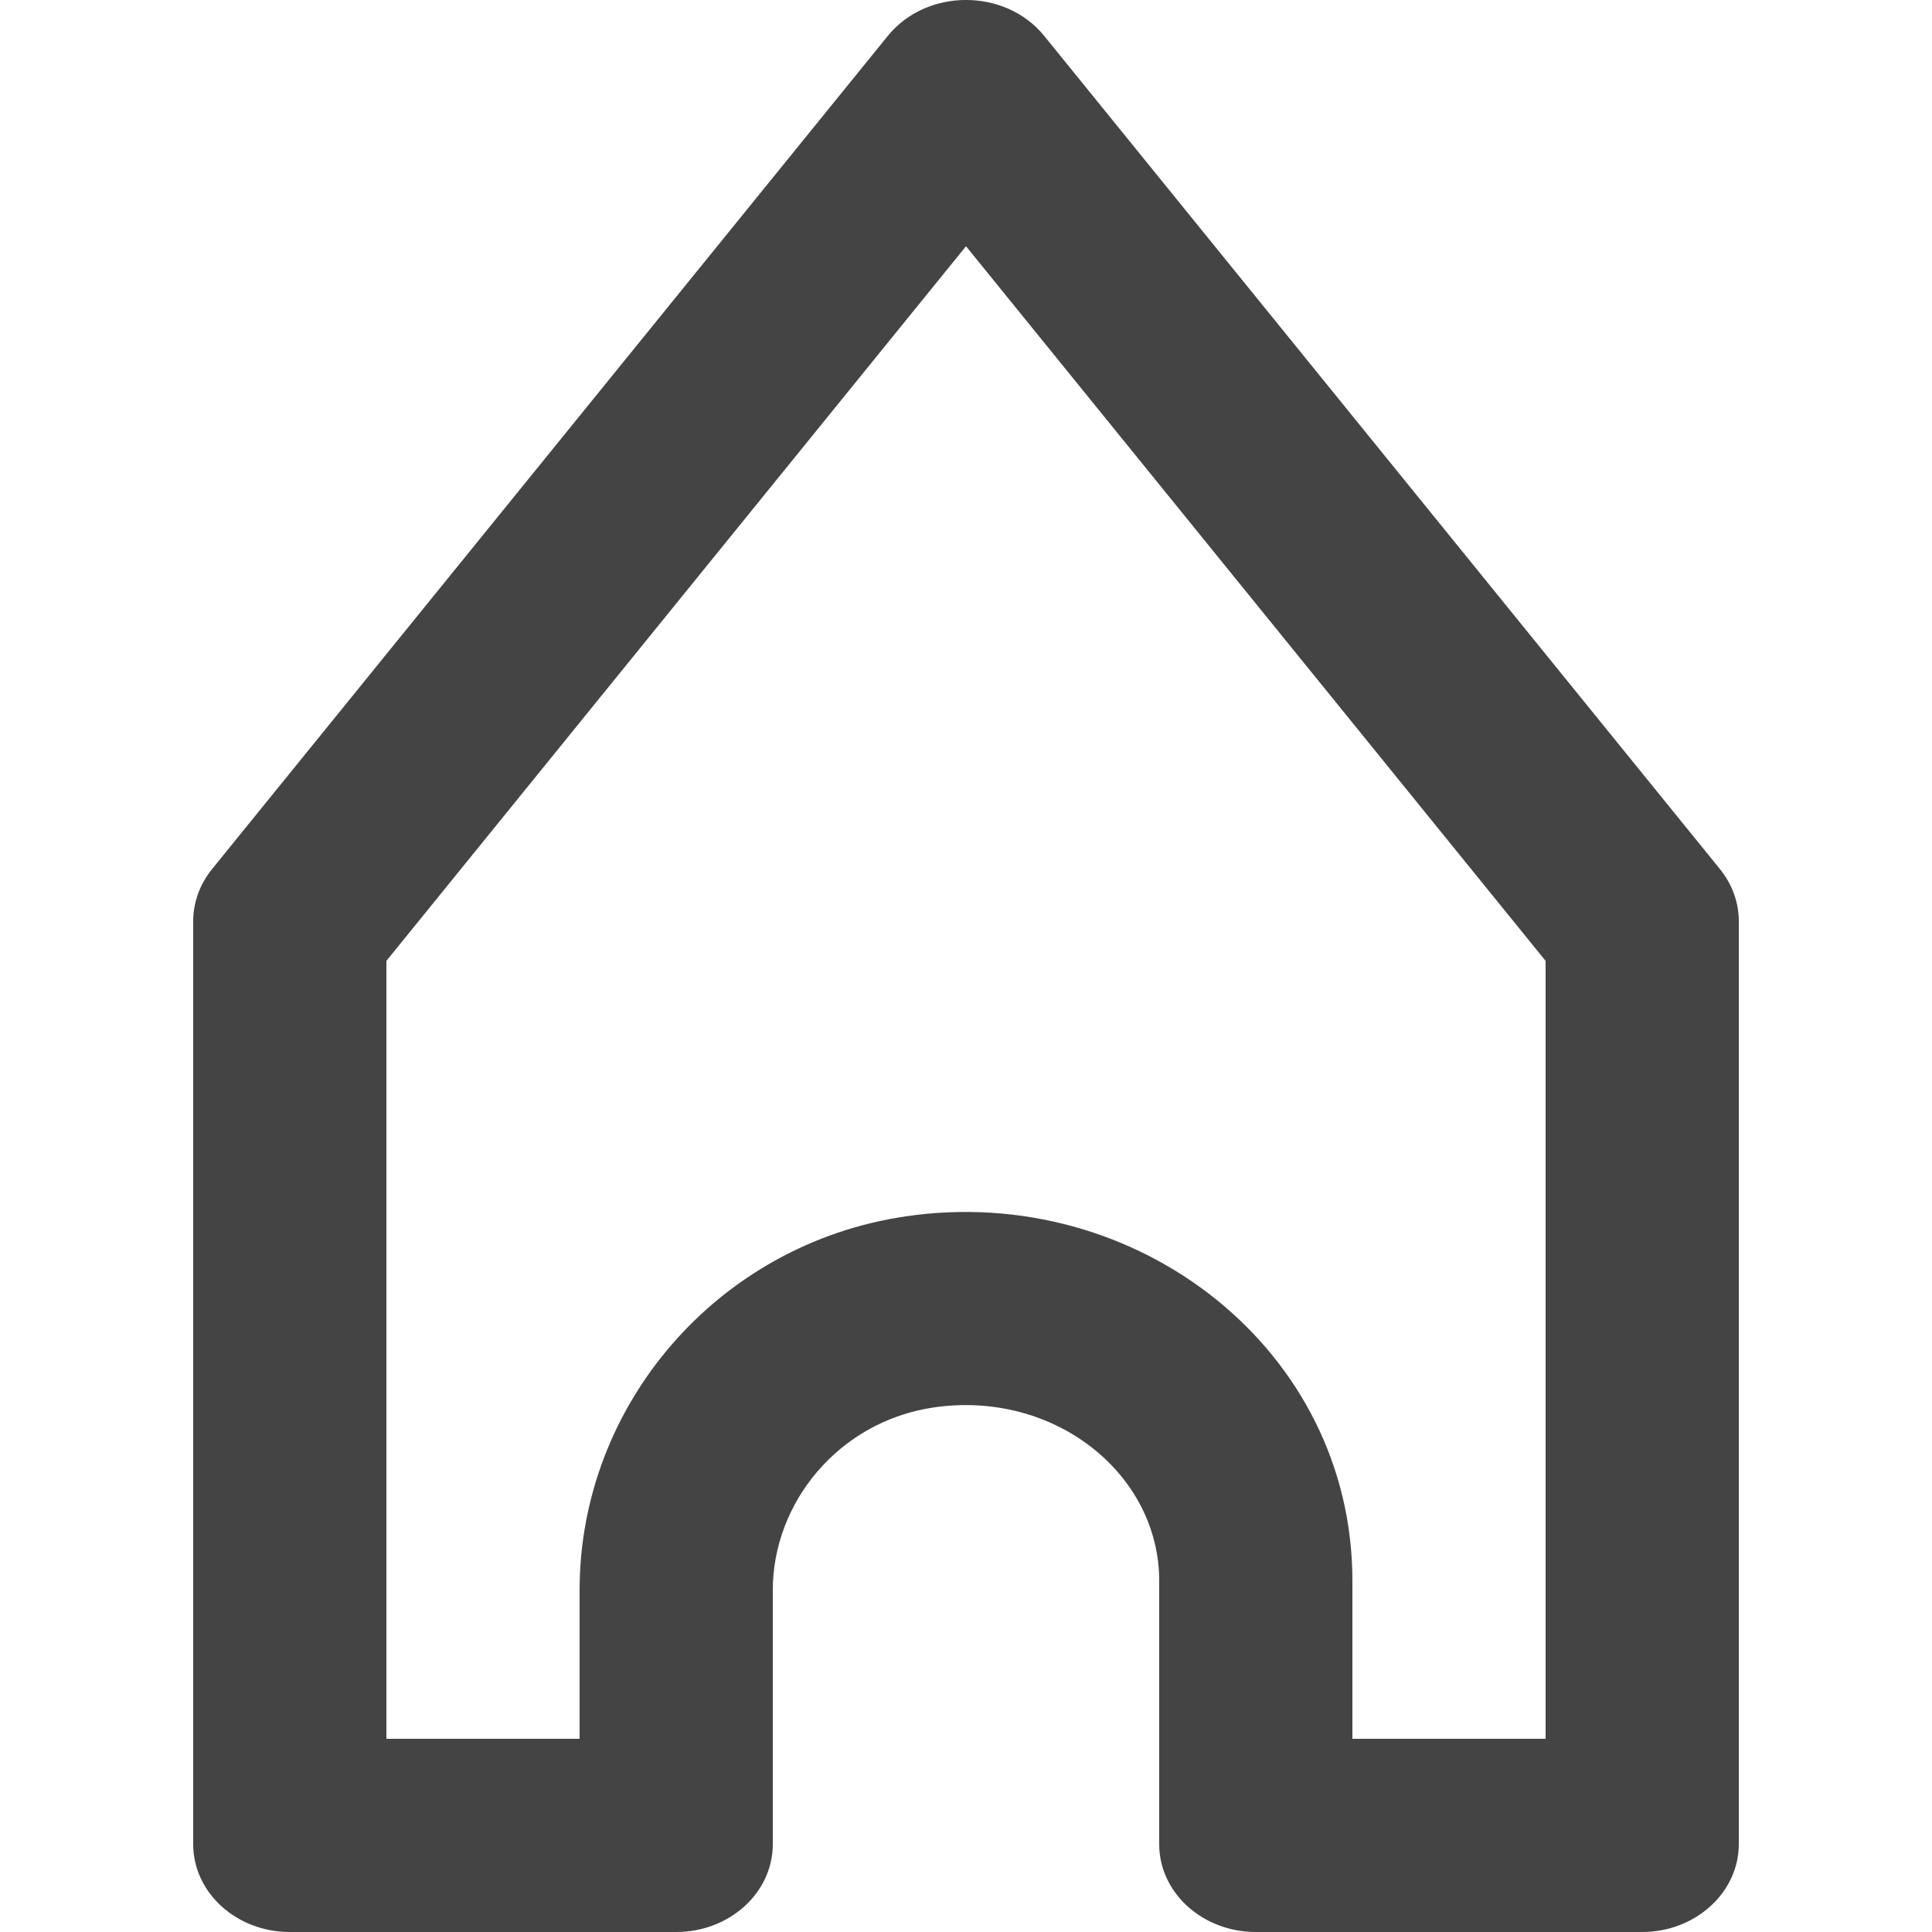 <svg xmlns="http://www.w3.org/2000/svg" width="20" height="20" viewBox="0 0 20 20">
  <path fill="#444444" d="M4,18 L6,18 L6,16.461 C6,14.543 7.429,12.879 9.373,12.592 C11.773,12.238 14,13.975 14,16.364 L14,18 L16,18 L16,9.947 L10,2.549 L4,9.947 L4,18 Z M10.809,0.371 L17.805,8.997 C17.932,9.154 18,9.343 18,9.536 L18,19.091 C18,19.591 17.55,20 17,20 L13,20 C12.448,20 12,19.593 12,19.091 L12,16.364 C12,15.26 10.917,14.386 9.664,14.57 C8.681,14.716 8,15.556 8,16.461 L8,19.091 C8,19.593 7.552,20 7,20 L3,20 C2.448,20 2,19.593 2,19.091 L2,9.536 C2,9.343 2.068,9.154 2.195,8.997 L9.191,0.371 C9.593,-0.124 10.407,-0.124 10.809,0.371 Z"/>
</svg>
